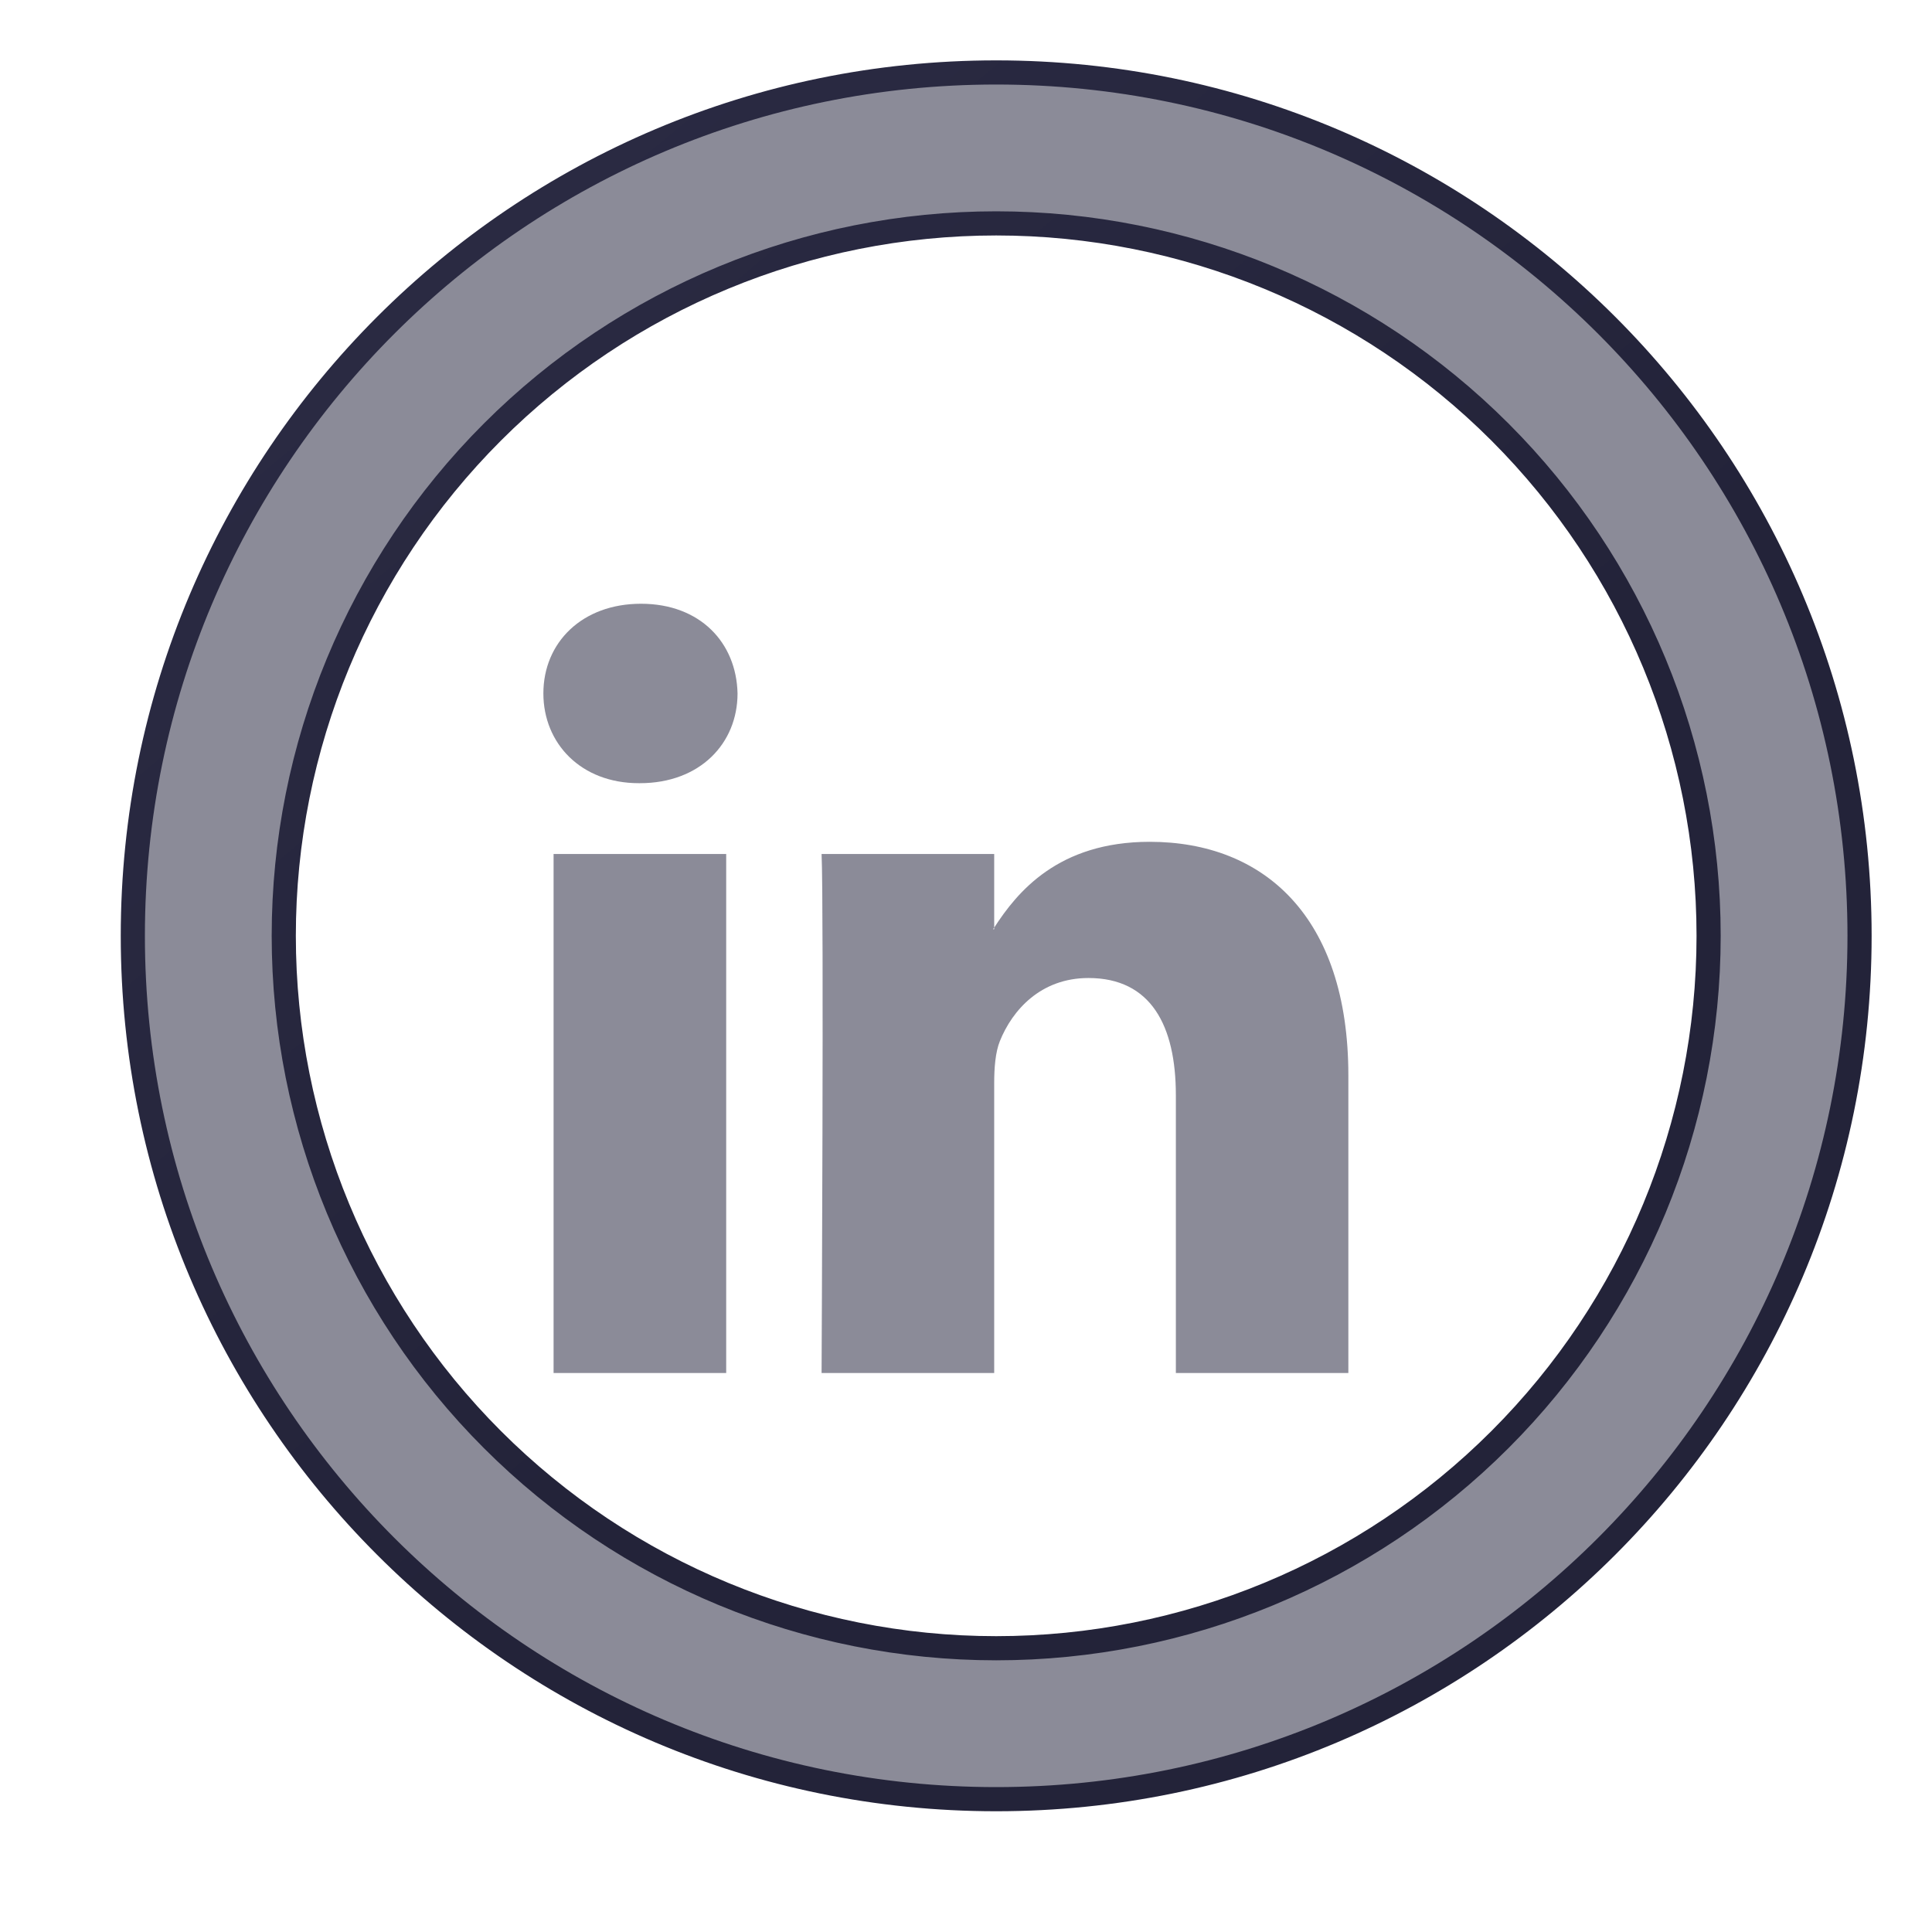<svg width="32" height="32" viewBox="0 0 32 32" fill="none" xmlns="http://www.w3.org/2000/svg">
<path d="M22.333 17.812V22.741H19.476V18.141C19.476 16.987 19.063 16.199 18.028 16.199C17.239 16.199 16.768 16.729 16.561 17.244C16.487 17.428 16.467 17.684 16.467 17.94V22.741H13.608C13.608 22.741 13.647 14.952 13.608 14.145H16.467V15.363L16.448 15.391H16.467V15.364C16.847 14.777 17.524 13.943 19.043 13.943C20.923 13.943 22.333 15.172 22.333 17.812ZM10.617 10C9.64 10 9 10.643 9 11.485C9 12.312 9.621 12.972 10.58 12.972H10.599C11.596 12.972 12.216 12.311 12.216 11.485C12.197 10.643 11.596 10 10.617 10ZM9.169 22.741H12.028V14.145H9.169V22.741Z" fill="#8B8B98"/>
<path d="M16.5 27.3C19.63 27.3 22.631 26.057 24.844 23.844C27.057 21.631 28.3 18.63 28.3 15.5C28.3 12.37 27.057 9.369 24.844 7.156C22.631 4.943 19.63 3.7 16.5 3.7C13.37 3.7 10.369 4.943 8.156 7.156C5.943 9.369 4.7 12.37 4.7 15.5C4.7 18.63 5.943 21.631 8.156 23.844C10.369 26.057 13.37 27.3 16.5 27.3ZM16.5 29.8C8.602 29.8 2.2 23.398 2.2 15.5C2.2 7.602 8.602 1.2 16.5 1.2C24.398 1.2 30.8 7.602 30.8 15.5C30.8 23.398 24.398 29.8 16.5 29.8Z" fill="#8B8B98" stroke="url(#paint0_linear_11_231)" stroke-width="0.4"/>
<defs>
<linearGradient id="paint0_linear_11_231" x1="3.41" y1="0.292" x2="18.106" y2="18.027" gradientUnits="userSpaceOnUse">
<stop stop-color="#2C2C45"/>
<stop offset="1" stop-color="#232339"/>
</linearGradient>
</defs>
</svg>
